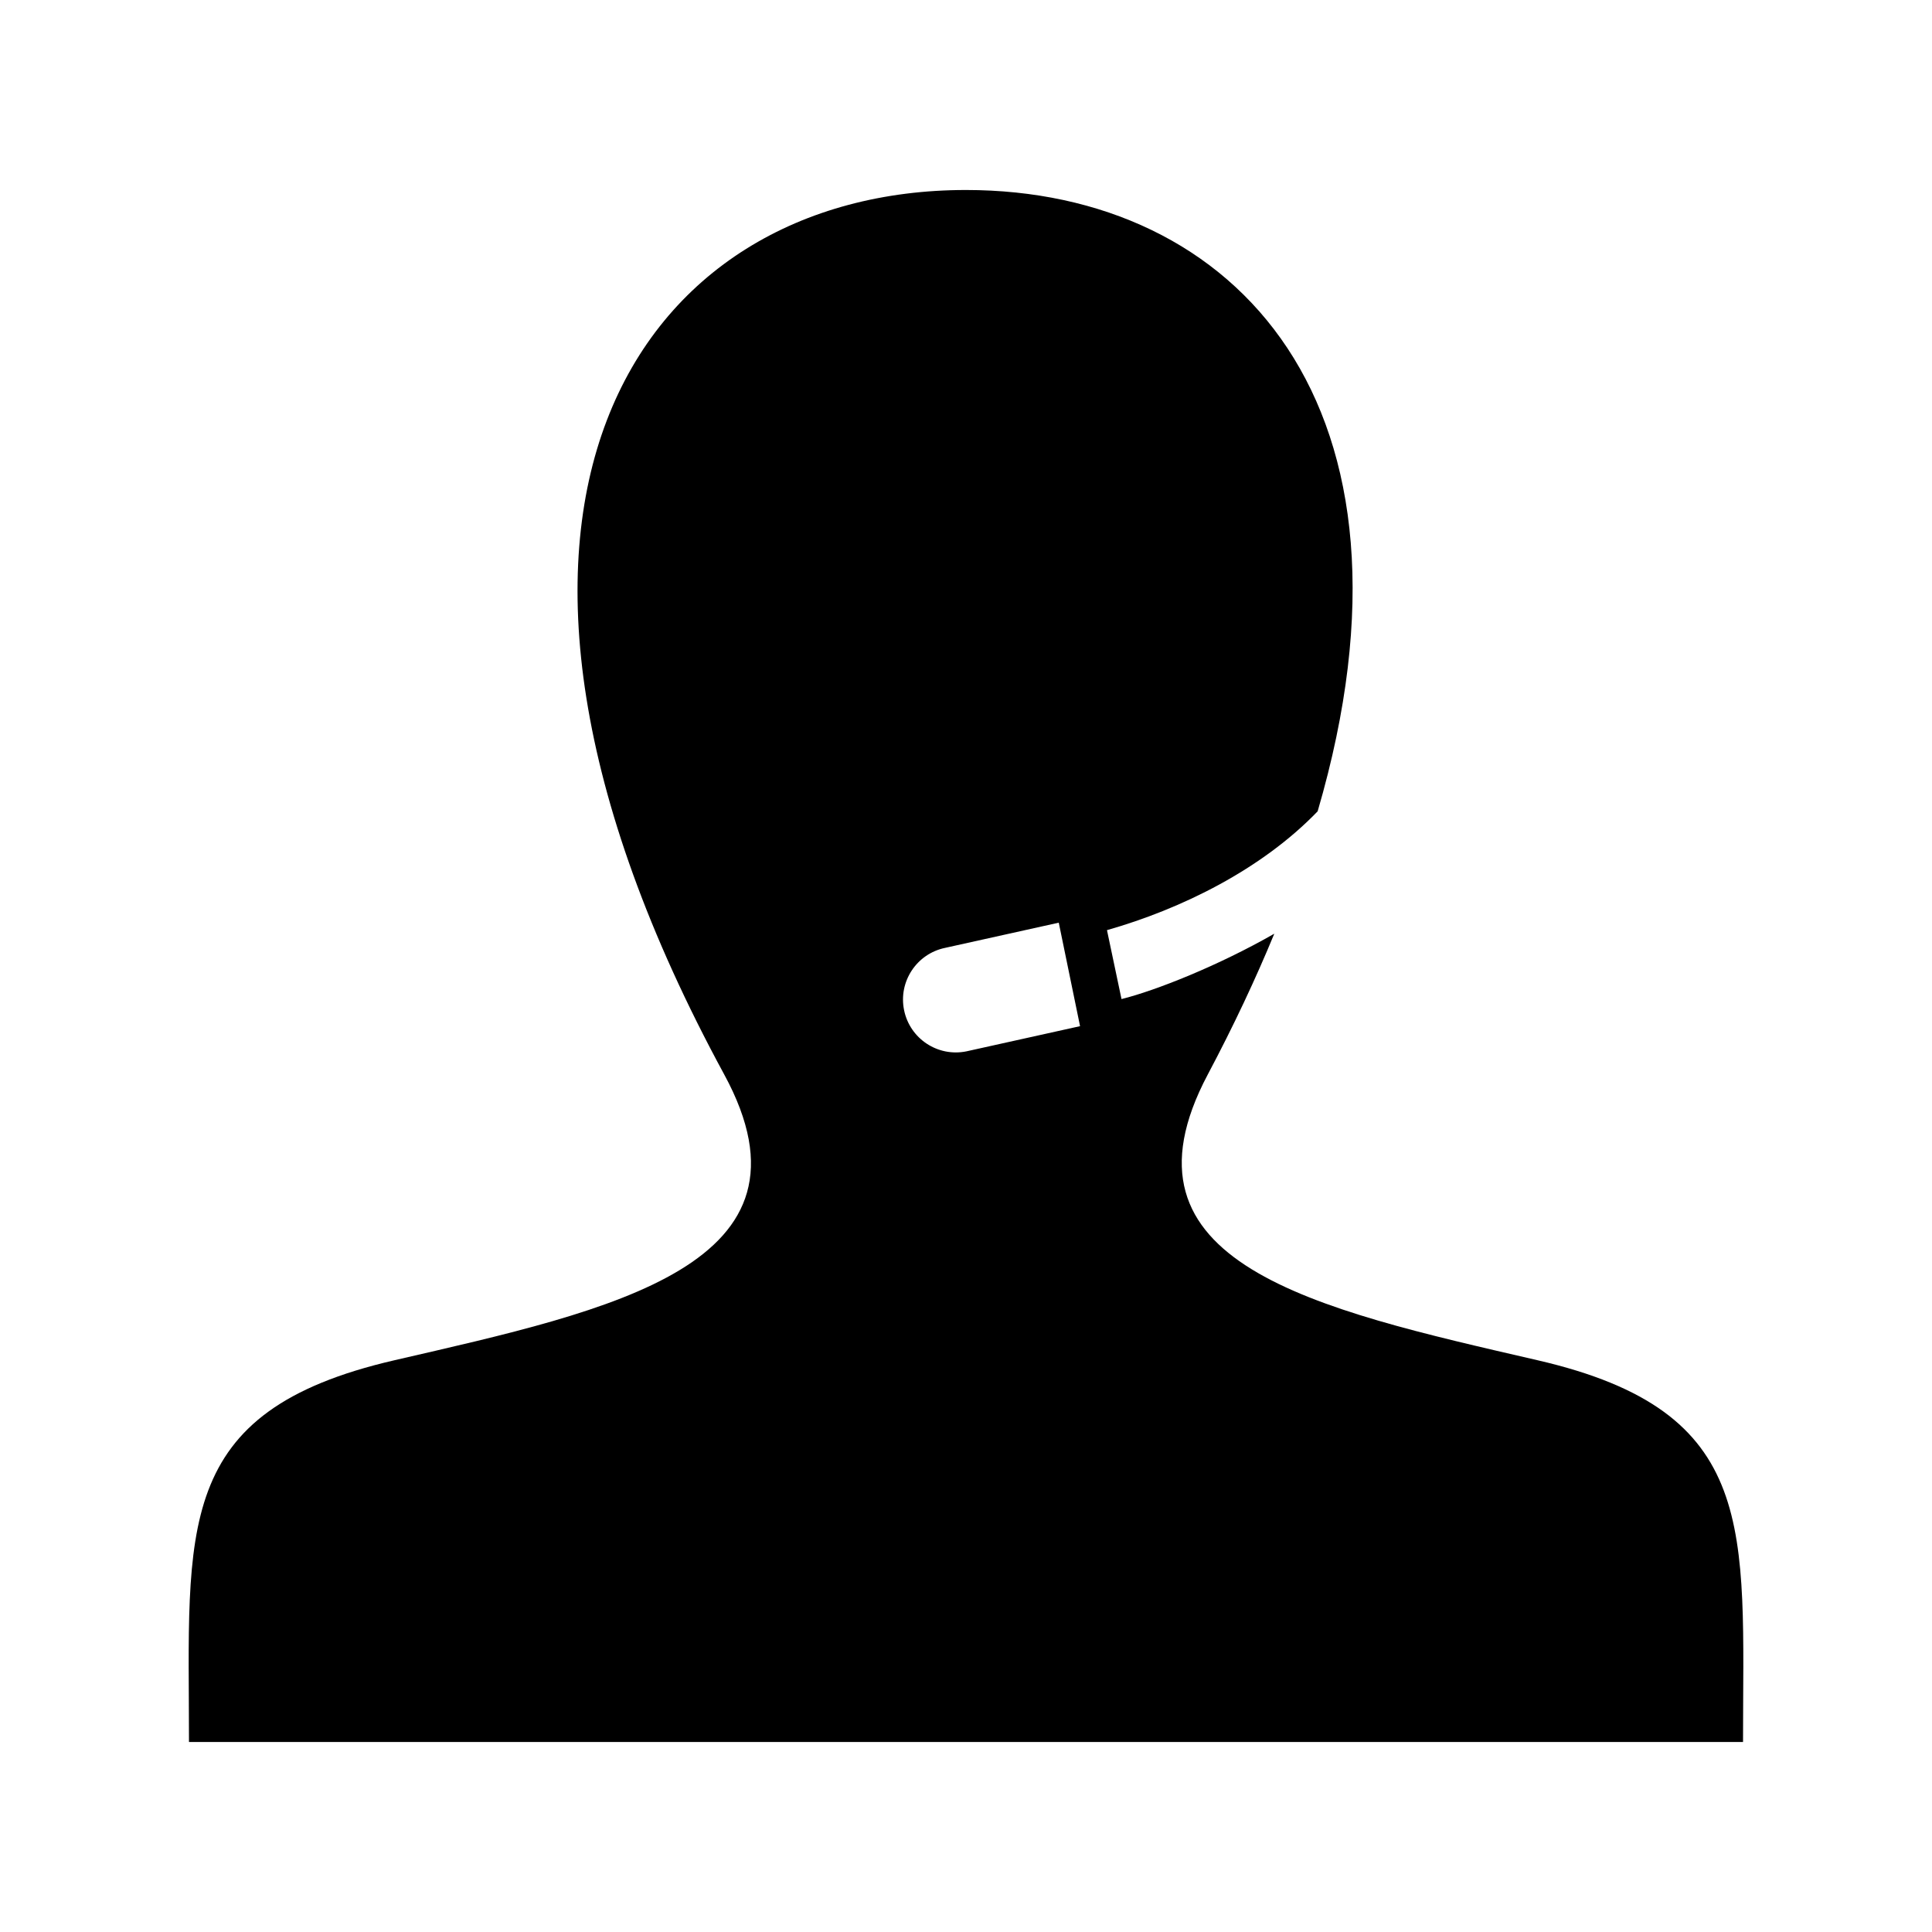 <?xml version="1.0" encoding="utf-8"?>

<!-- The icon can be used freely in both personal and commercial projects with no attribution required, but always appreciated. 
You may NOT sub-license, resell, rent, redistribute or otherwise transfer the icon without express written permission from iconmonstr.com -->

<!DOCTYPE svg PUBLIC "-//W3C//DTD SVG 1.1//EN" "http://www.w3.org/Graphics/SVG/1.1/DTD/svg11.dtd">
<svg version="1.1" xmlns="http://www.w3.org/2000/svg" xmlns:xlink="http://www.w3.org/1999/xlink" x="0px" y="0px"
	 width="512px" height="512px" viewBox="0 0 512 512" enable-background="new 0 0 512 512" xml:space="preserve">
<path id="user-10-icon" d="M407.448,360.474c-59.036-13.617-113.989-25.541-87.375-75.717c6.873-12.957,12.71-25.39,17.629-37.317
	c-14.863,8.506-31.467,15.082-40.49,17.324l-3.852-18.265c19.727-5.617,40.997-16.093,55.83-31.492
	c31.511-107.7-21.762-164.656-93.189-164.656c-87.231,0-145.303,84.812-64.072,234.406c27.412,50.482-29.608,62.393-87.375,75.717
	c-59.012,13.609-54.473,44.723-54.473,101.176h411.838C461.919,405.196,466.458,374.083,407.448,360.474z M256.128,278.615
	c-7.574,1.559-14.975-3.317-16.533-10.893c-1.559-7.573,3.318-14.976,10.893-16.533l30.094-6.671l5.643,27.426L256.128,278.615z"/>
</svg>

